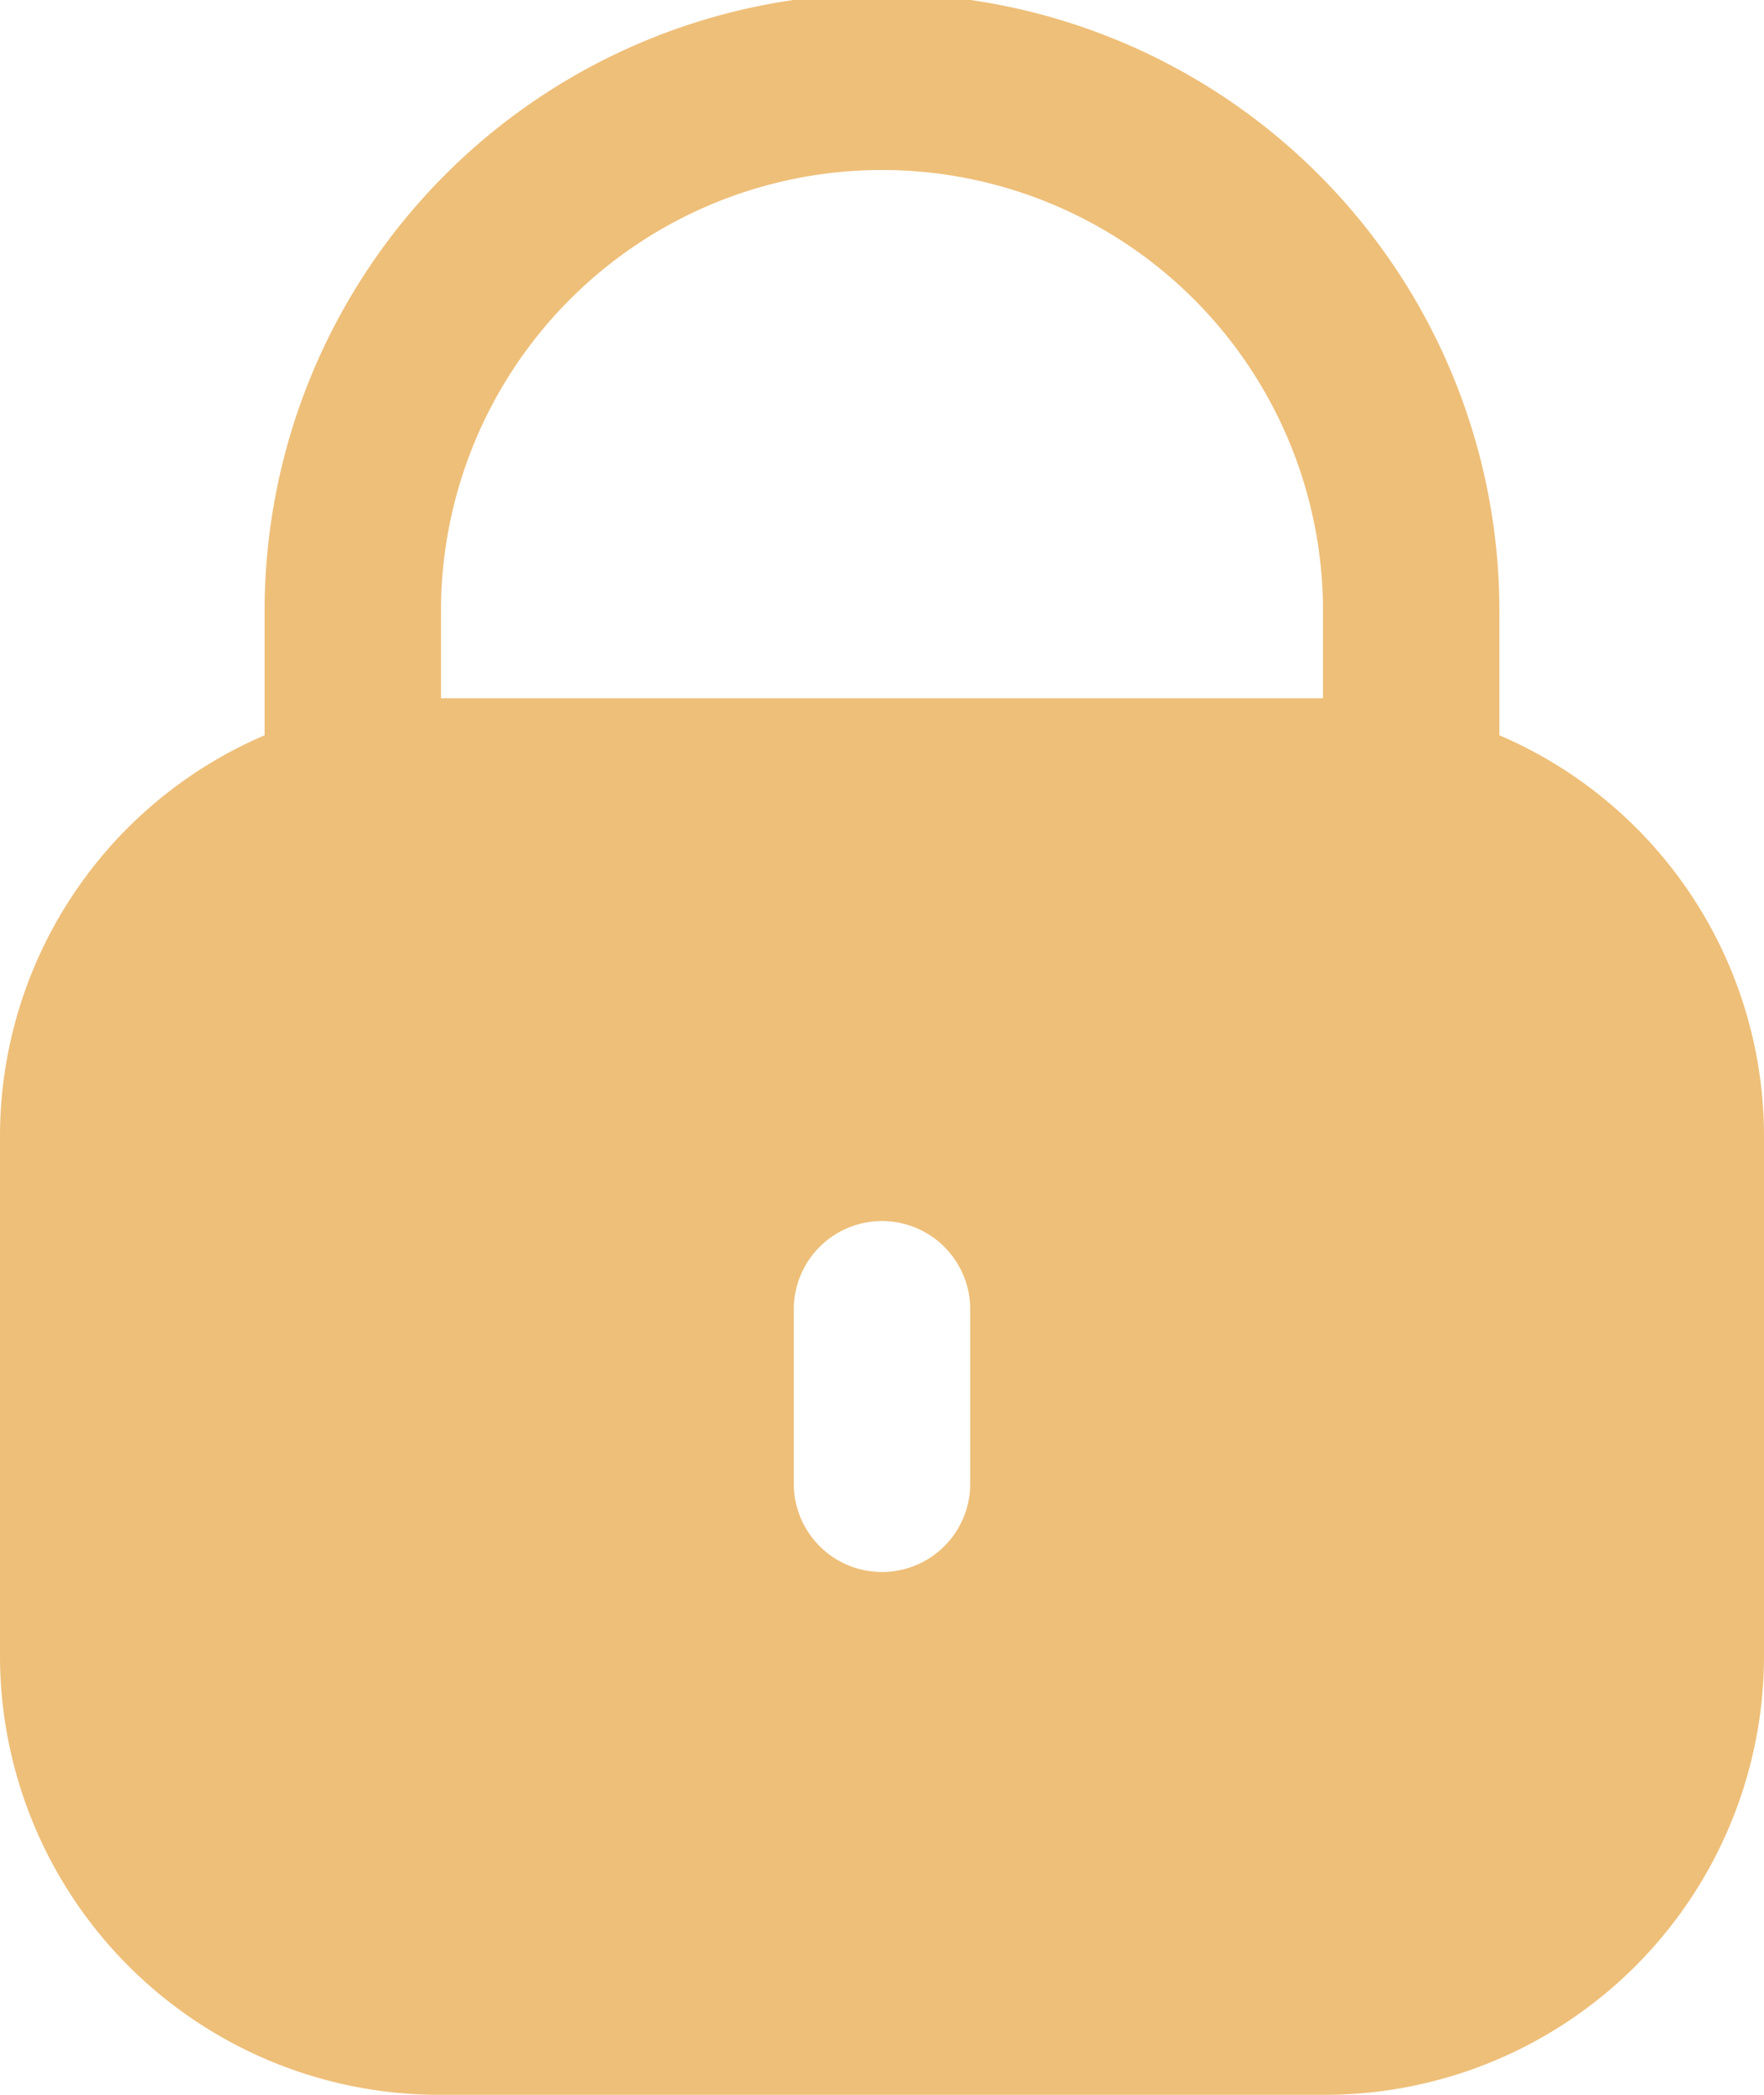 <svg id="lock_1_" data-name="lock (1)" xmlns="http://www.w3.org/2000/svg" width="16" height="19" viewBox="0 0 16 19">
  <path id="Path_134" data-name="Path 134" d="M56.267,6.669V5.542a5.6,5.6,0,0,0-11.2,0V6.669a3.957,3.957,0,0,0-2.4,3.623v4.75a3.984,3.984,0,0,0,4,3.958h8a3.984,3.984,0,0,0,4-3.958v-4.75A3.957,3.957,0,0,0,56.267,6.669Zm-4.8,6.789a.8.8,0,0,1-1.6,0V11.875a.8.8,0,0,1,1.6,0Zm3.2-7.125h-8V5.542a4,4,0,0,1,8,0Z" transform="translate(-42.667)" fill="#eebf79"/>
</svg>
